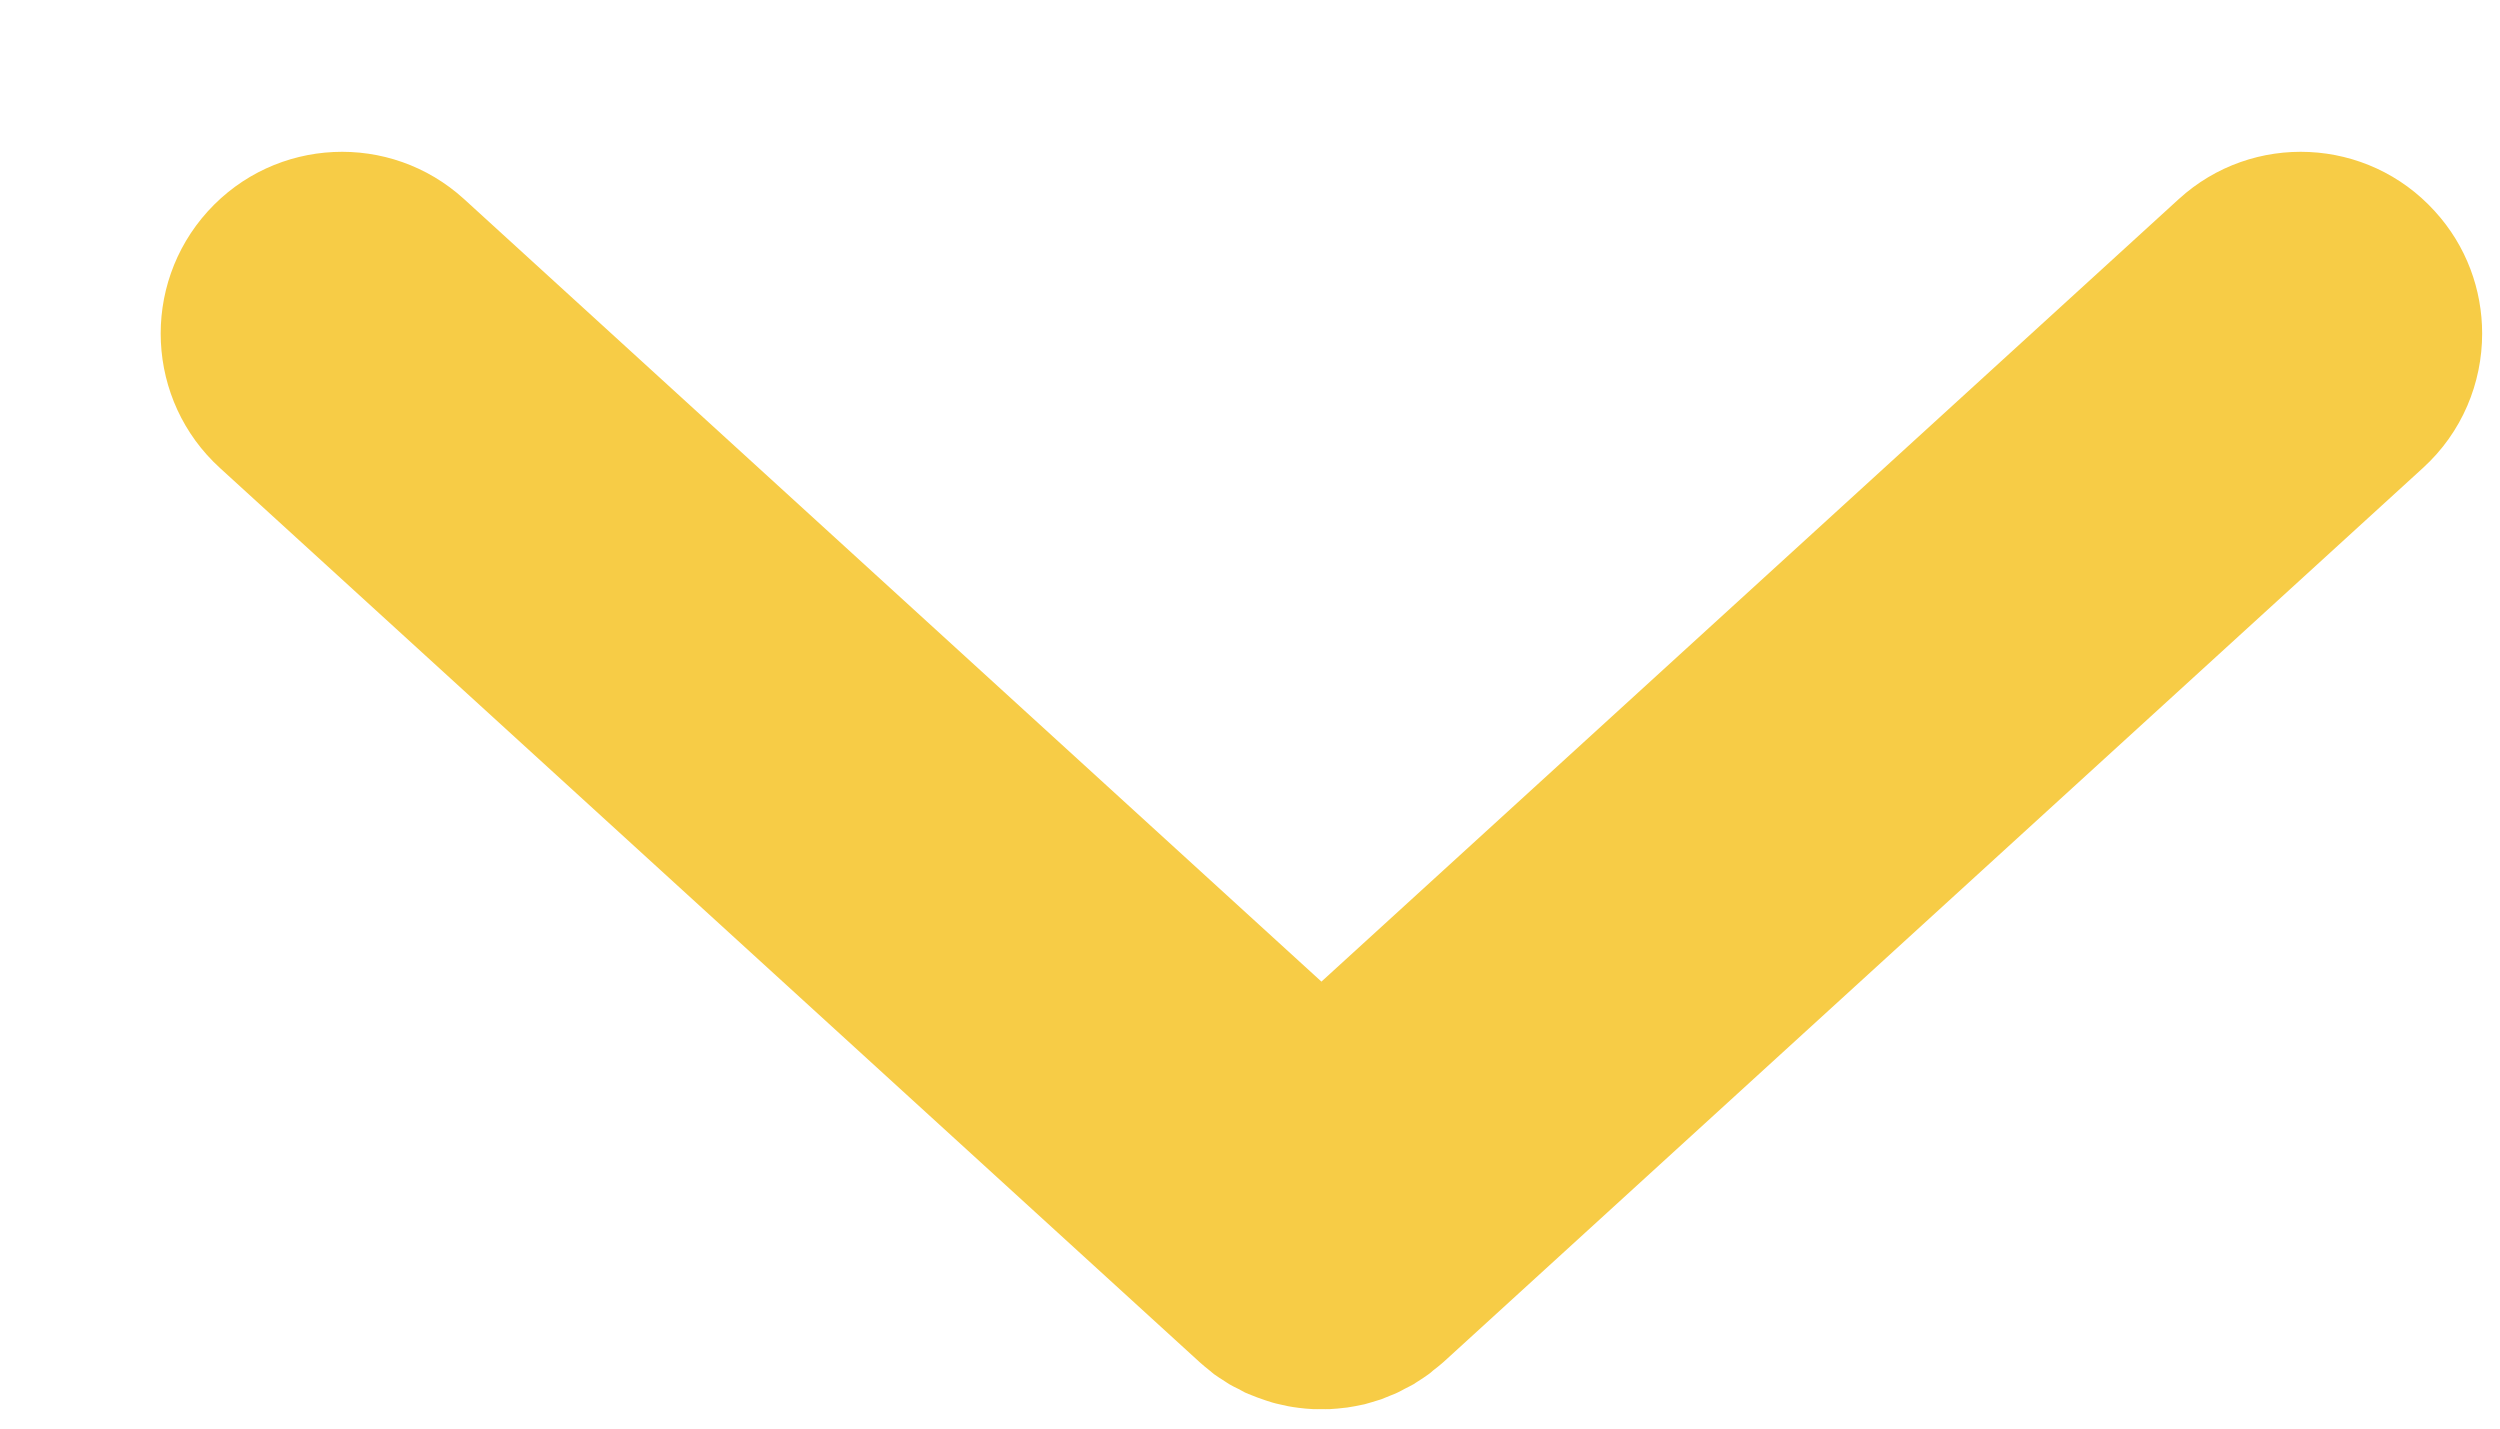 <svg width="14" height="8" viewBox="0 0 14 8" fill="none" xmlns="http://www.w3.org/2000/svg">
<path fill-rule="evenodd" clip-rule="evenodd" d="M7.943 7.734C7.934 7.739 7.925 7.746 7.917 7.751C7.9 7.761 7.882 7.769 7.865 7.778C7.852 7.785 7.84 7.792 7.827 7.798C7.815 7.804 7.802 7.809 7.789 7.814C7.771 7.821 7.753 7.829 7.735 7.836C7.688 7.85 7.665 7.858 7.641 7.864C7.602 7.872 7.574 7.878 7.545 7.882C7.501 7.887 7.475 7.89 7.448 7.891C7.432 7.892 7.416 7.891 7.4 7.891C7.384 7.891 7.368 7.892 7.352 7.891C7.325 7.89 7.299 7.887 7.273 7.884C7.226 7.878 7.197 7.872 7.169 7.865C7.135 7.858 7.111 7.85 7.087 7.842C7.047 7.829 7.029 7.821 7.011 7.814C6.998 7.809 6.985 7.804 6.972 7.798C6.96 7.792 6.948 7.785 6.935 7.778C6.918 7.77 6.9 7.761 6.883 7.751C6.874 7.746 6.866 7.739 6.857 7.734C6.837 7.721 6.817 7.709 6.798 7.695C6.79 7.689 6.782 7.682 6.774 7.675C6.756 7.66 6.737 7.646 6.719 7.629L1.232 2.621C0.817 2.243 0.787 1.599 1.164 1.183C1.542 0.767 2.184 0.737 2.599 1.115L7.4 5.497L12.201 1.115C12.615 0.737 13.258 0.767 13.635 1.183C13.813 1.378 13.9 1.623 13.9 1.868C13.9 2.145 13.788 2.421 13.568 2.621L8.084 7.627C8.063 7.646 8.044 7.66 8.025 7.675C8.017 7.682 8.01 7.689 8.001 7.695C7.982 7.709 7.963 7.721 7.943 7.734Z" fill="#F7CC46"/>
</svg>
